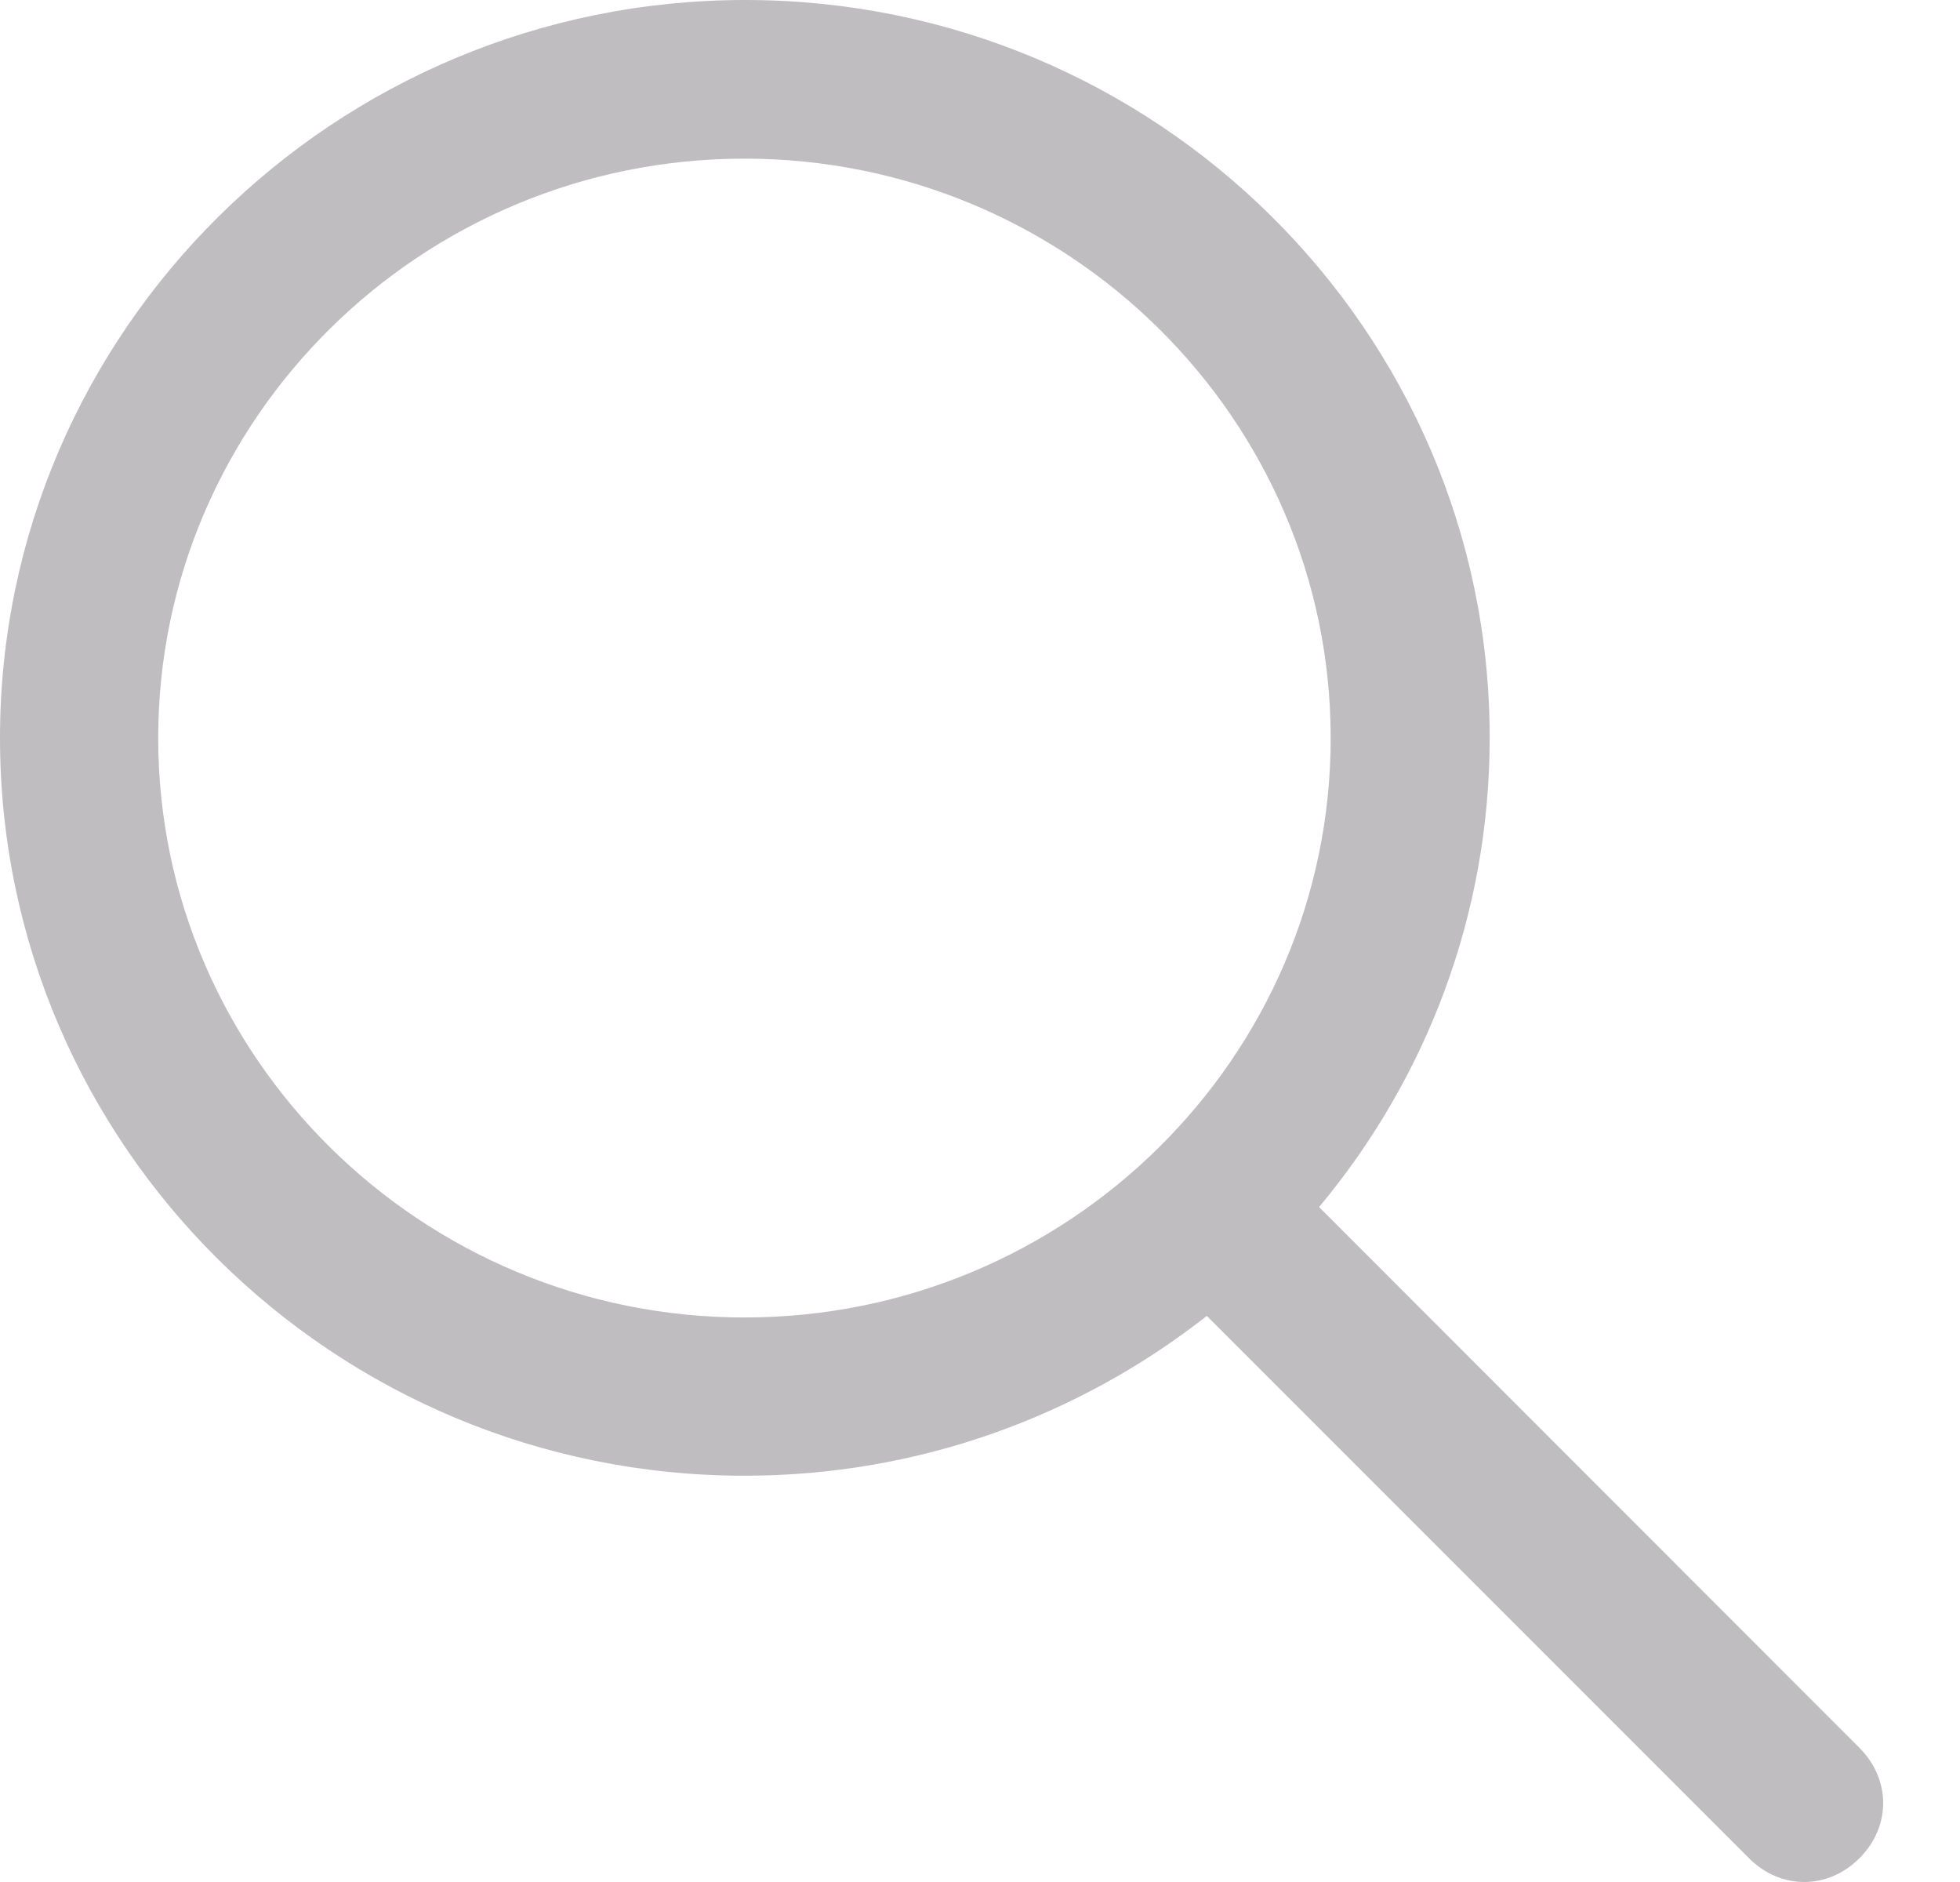 <svg width="25" height="24" viewBox="0 0 25 24" fill="none" xmlns="http://www.w3.org/2000/svg">
<path d="M23.717 22.289L16.825 15.393C18.184 13.764 19.001 11.681 19.001 9.407C19.001 4.219 14.743 0 9.505 0C4.268 0 0 4.224 0 9.412C0 14.6 4.258 18.819 9.496 18.819C11.721 18.819 13.768 18.056 15.393 16.781L22.309 23.697C22.713 24.101 23.313 24.101 23.717 23.697C24.121 23.294 24.121 22.693 23.717 22.289ZM2.018 9.412C2.018 5.336 5.375 2.023 9.496 2.023C13.616 2.023 16.973 5.336 16.973 9.412C16.973 13.488 13.616 16.801 9.496 16.801C5.375 16.801 2.018 13.483 2.018 9.412Z" fill="#BFBDC0"/>
</svg>
